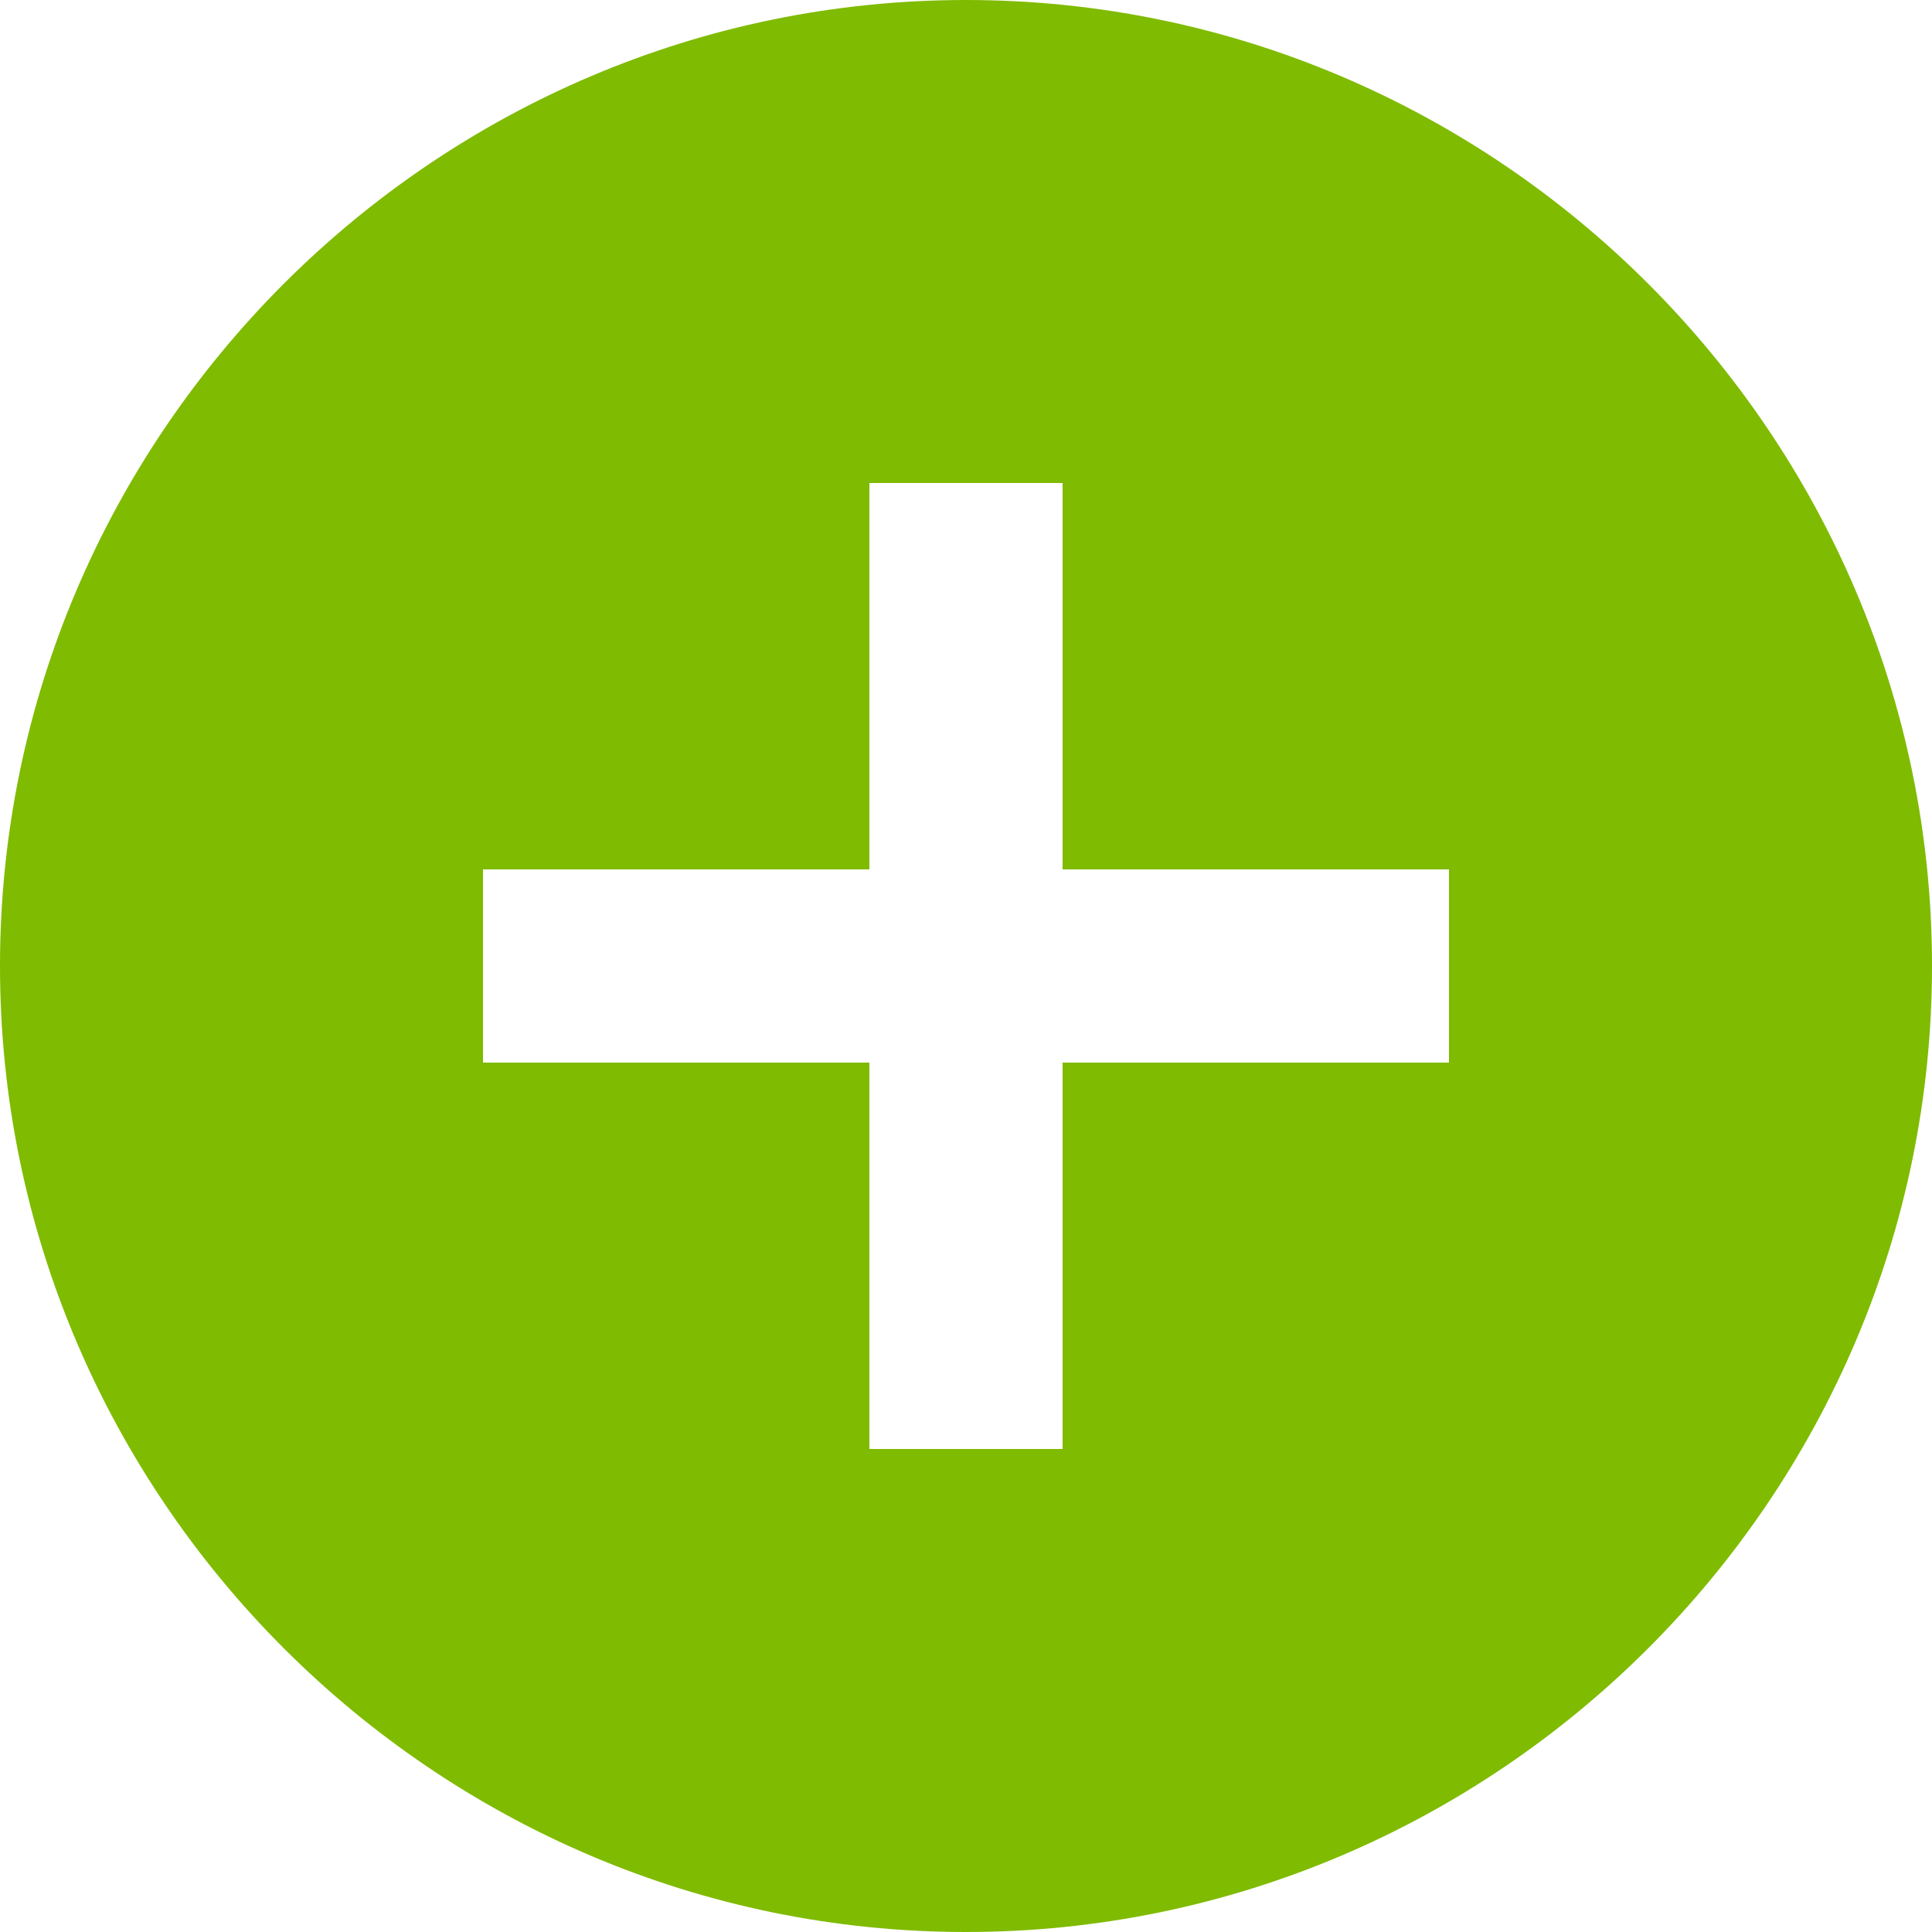 <svg xmlns="http://www.w3.org/2000/svg" viewBox="0 0 510 510">
  <path fill="#7fbb00" d="M255 0C114.75 0 0 114.75 0 255s114.75 255 255 255 255-114.75 255-255S395.25 0 255 0zm127.5 280.5h-102v102h-51v-102h-102v-51h102v-102h51v102h102v51z"/>
</svg>
